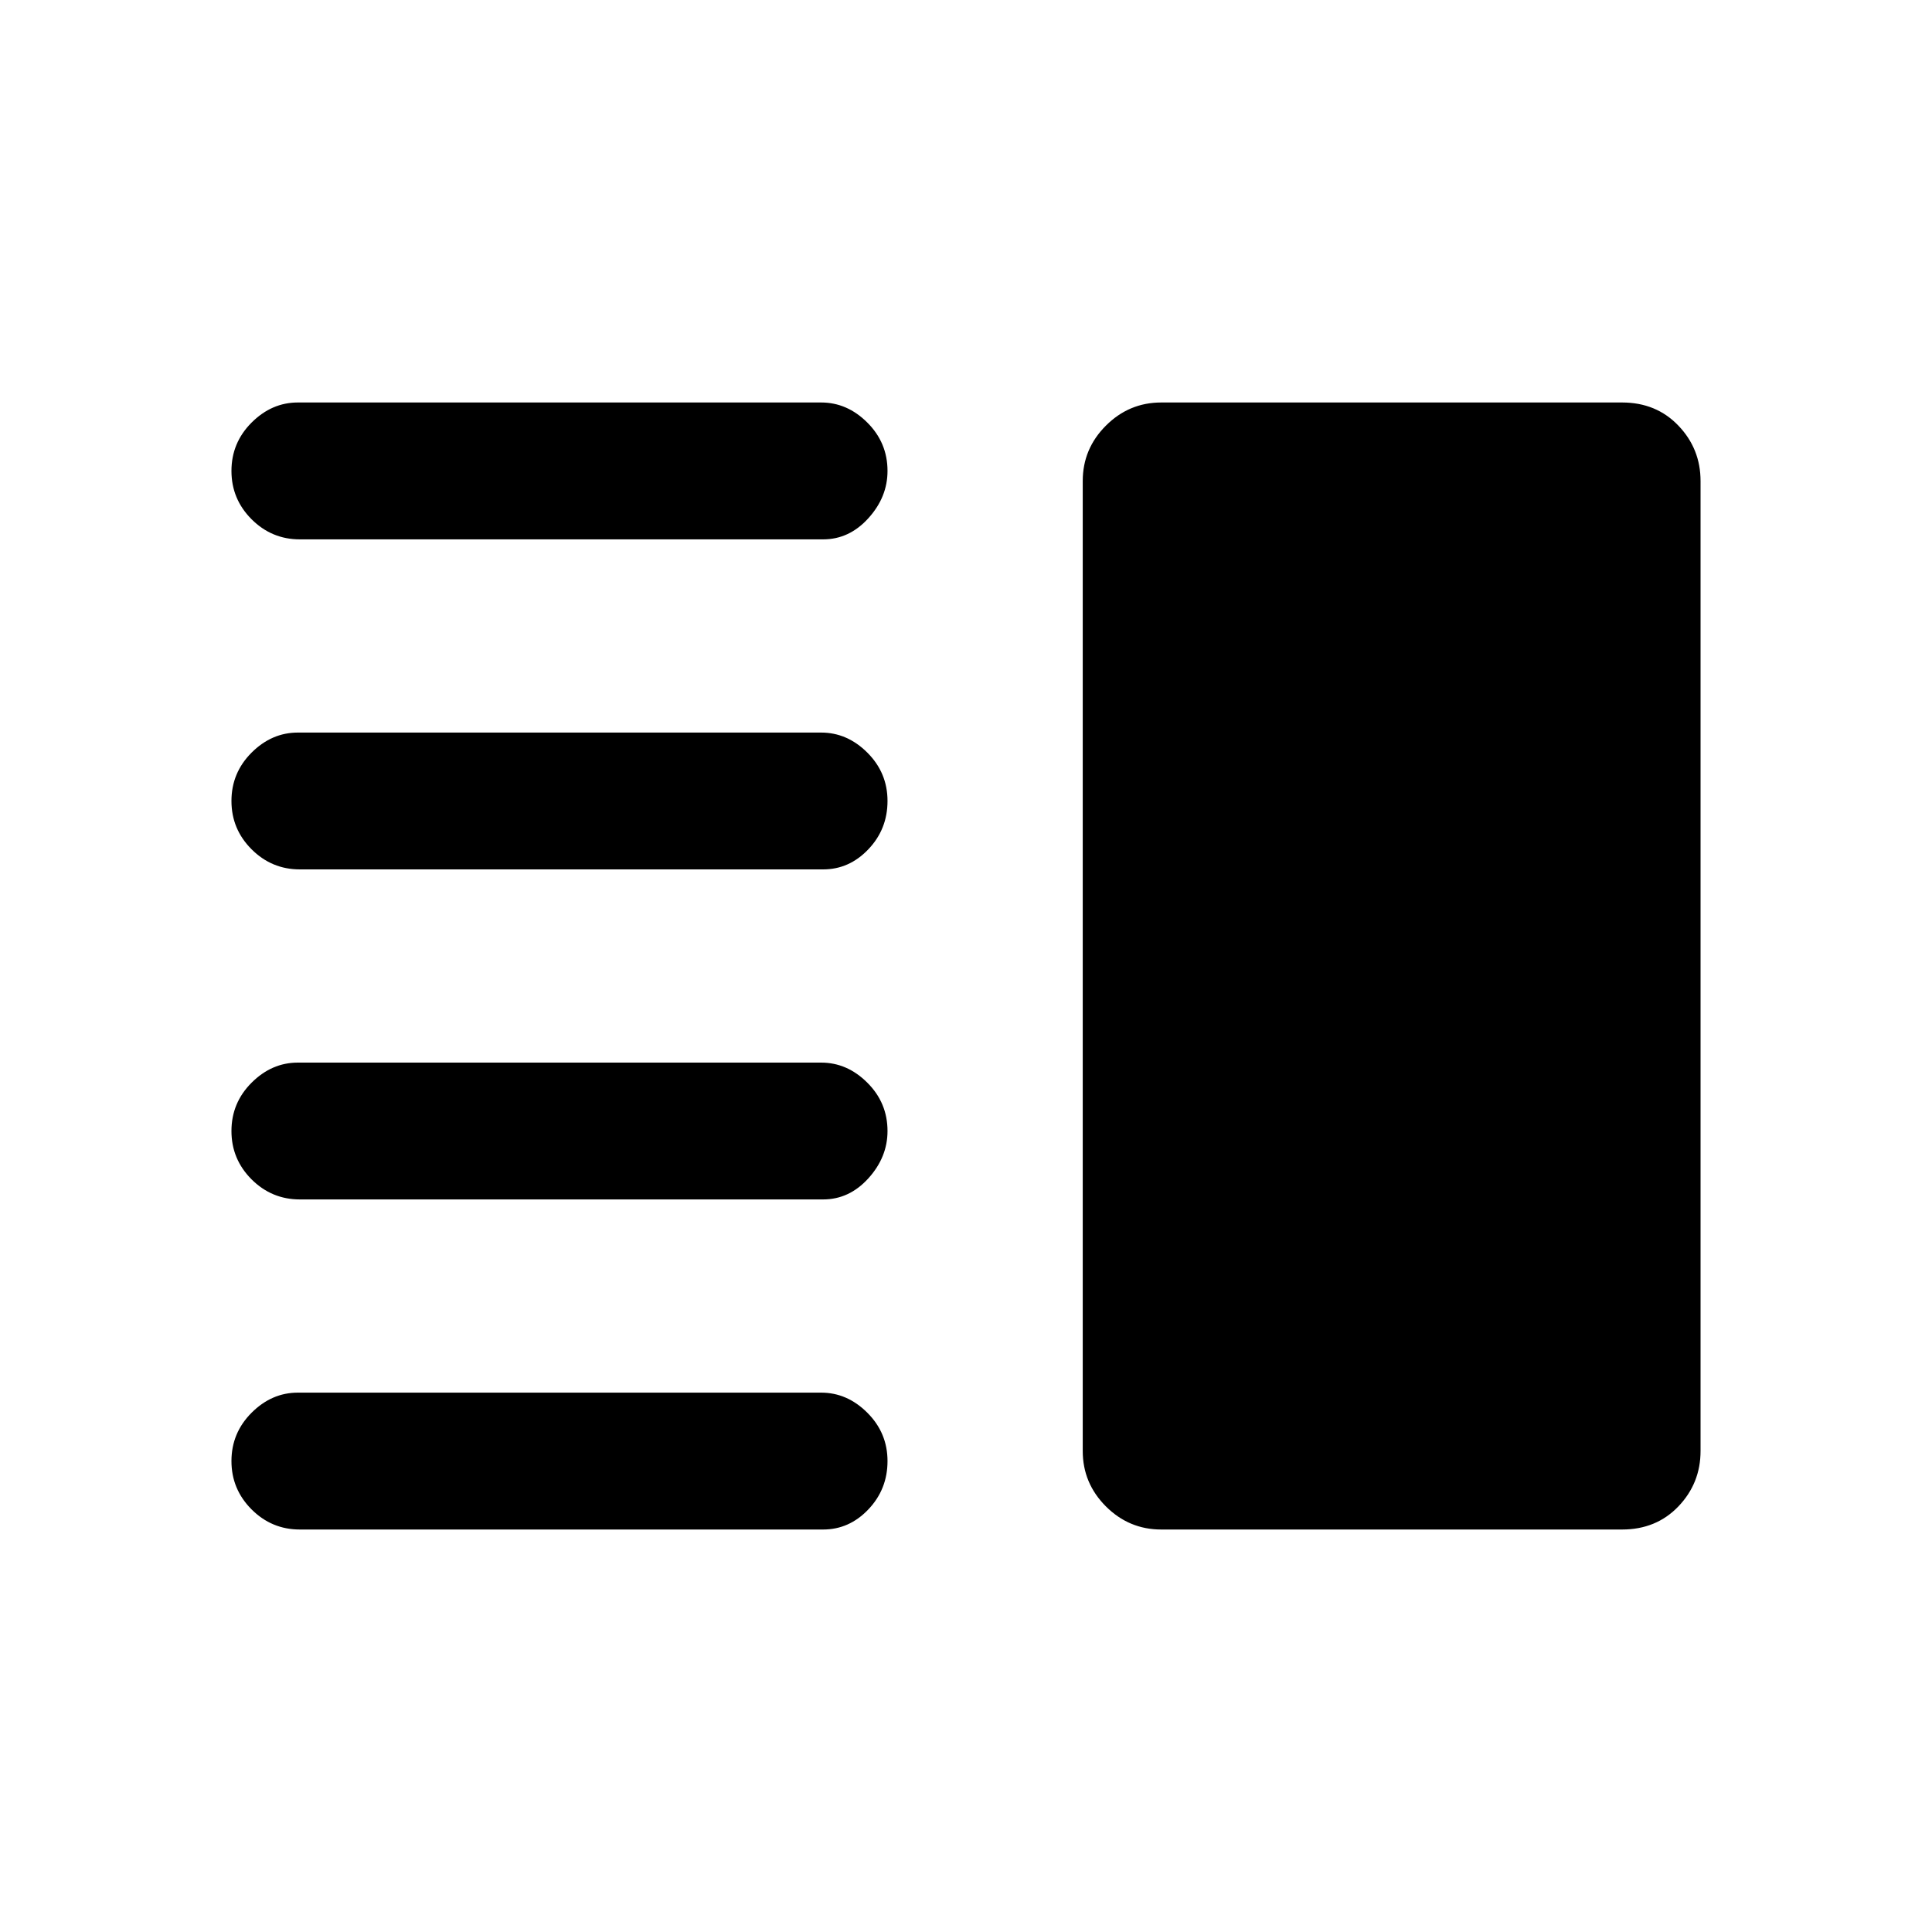 <svg xmlns="http://www.w3.org/2000/svg" height="40" width="40"><path d="M6.208 24.833Q5.625 24.833 5.208 24.417Q4.792 24 4.792 23.417Q4.792 22.833 5.208 22.417Q5.625 22 6.167 22H17Q17.542 22 17.958 22.417Q18.375 22.833 18.375 23.417Q18.375 23.958 17.979 24.396Q17.583 24.833 17.042 24.833ZM6.208 31.667Q5.625 31.667 5.208 31.25Q4.792 30.833 4.792 30.25Q4.792 29.667 5.208 29.25Q5.625 28.833 6.167 28.833H17Q17.542 28.833 17.958 29.25Q18.375 29.667 18.375 30.25Q18.375 30.833 17.979 31.25Q17.583 31.667 17.042 31.667ZM6.208 18Q5.625 18 5.208 17.583Q4.792 17.167 4.792 16.583Q4.792 16 5.208 15.583Q5.625 15.167 6.167 15.167H17Q17.542 15.167 17.958 15.583Q18.375 16 18.375 16.583Q18.375 17.167 17.979 17.583Q17.583 18 17.042 18ZM6.208 11.167Q5.625 11.167 5.208 10.75Q4.792 10.333 4.792 9.75Q4.792 9.167 5.208 8.75Q5.625 8.333 6.167 8.333H17Q17.542 8.333 17.958 8.75Q18.375 9.167 18.375 9.75Q18.375 10.292 17.979 10.729Q17.583 11.167 17.042 11.167ZM24.042 31.667Q23.375 31.667 22.896 31.188Q22.417 30.708 22.417 30.042V9.958Q22.417 9.292 22.896 8.813Q23.375 8.333 24.042 8.333H33.583Q34.292 8.333 34.75 8.813Q35.208 9.292 35.208 9.958V30.042Q35.208 30.708 34.75 31.188Q34.292 31.667 33.583 31.667Z"/></svg>
